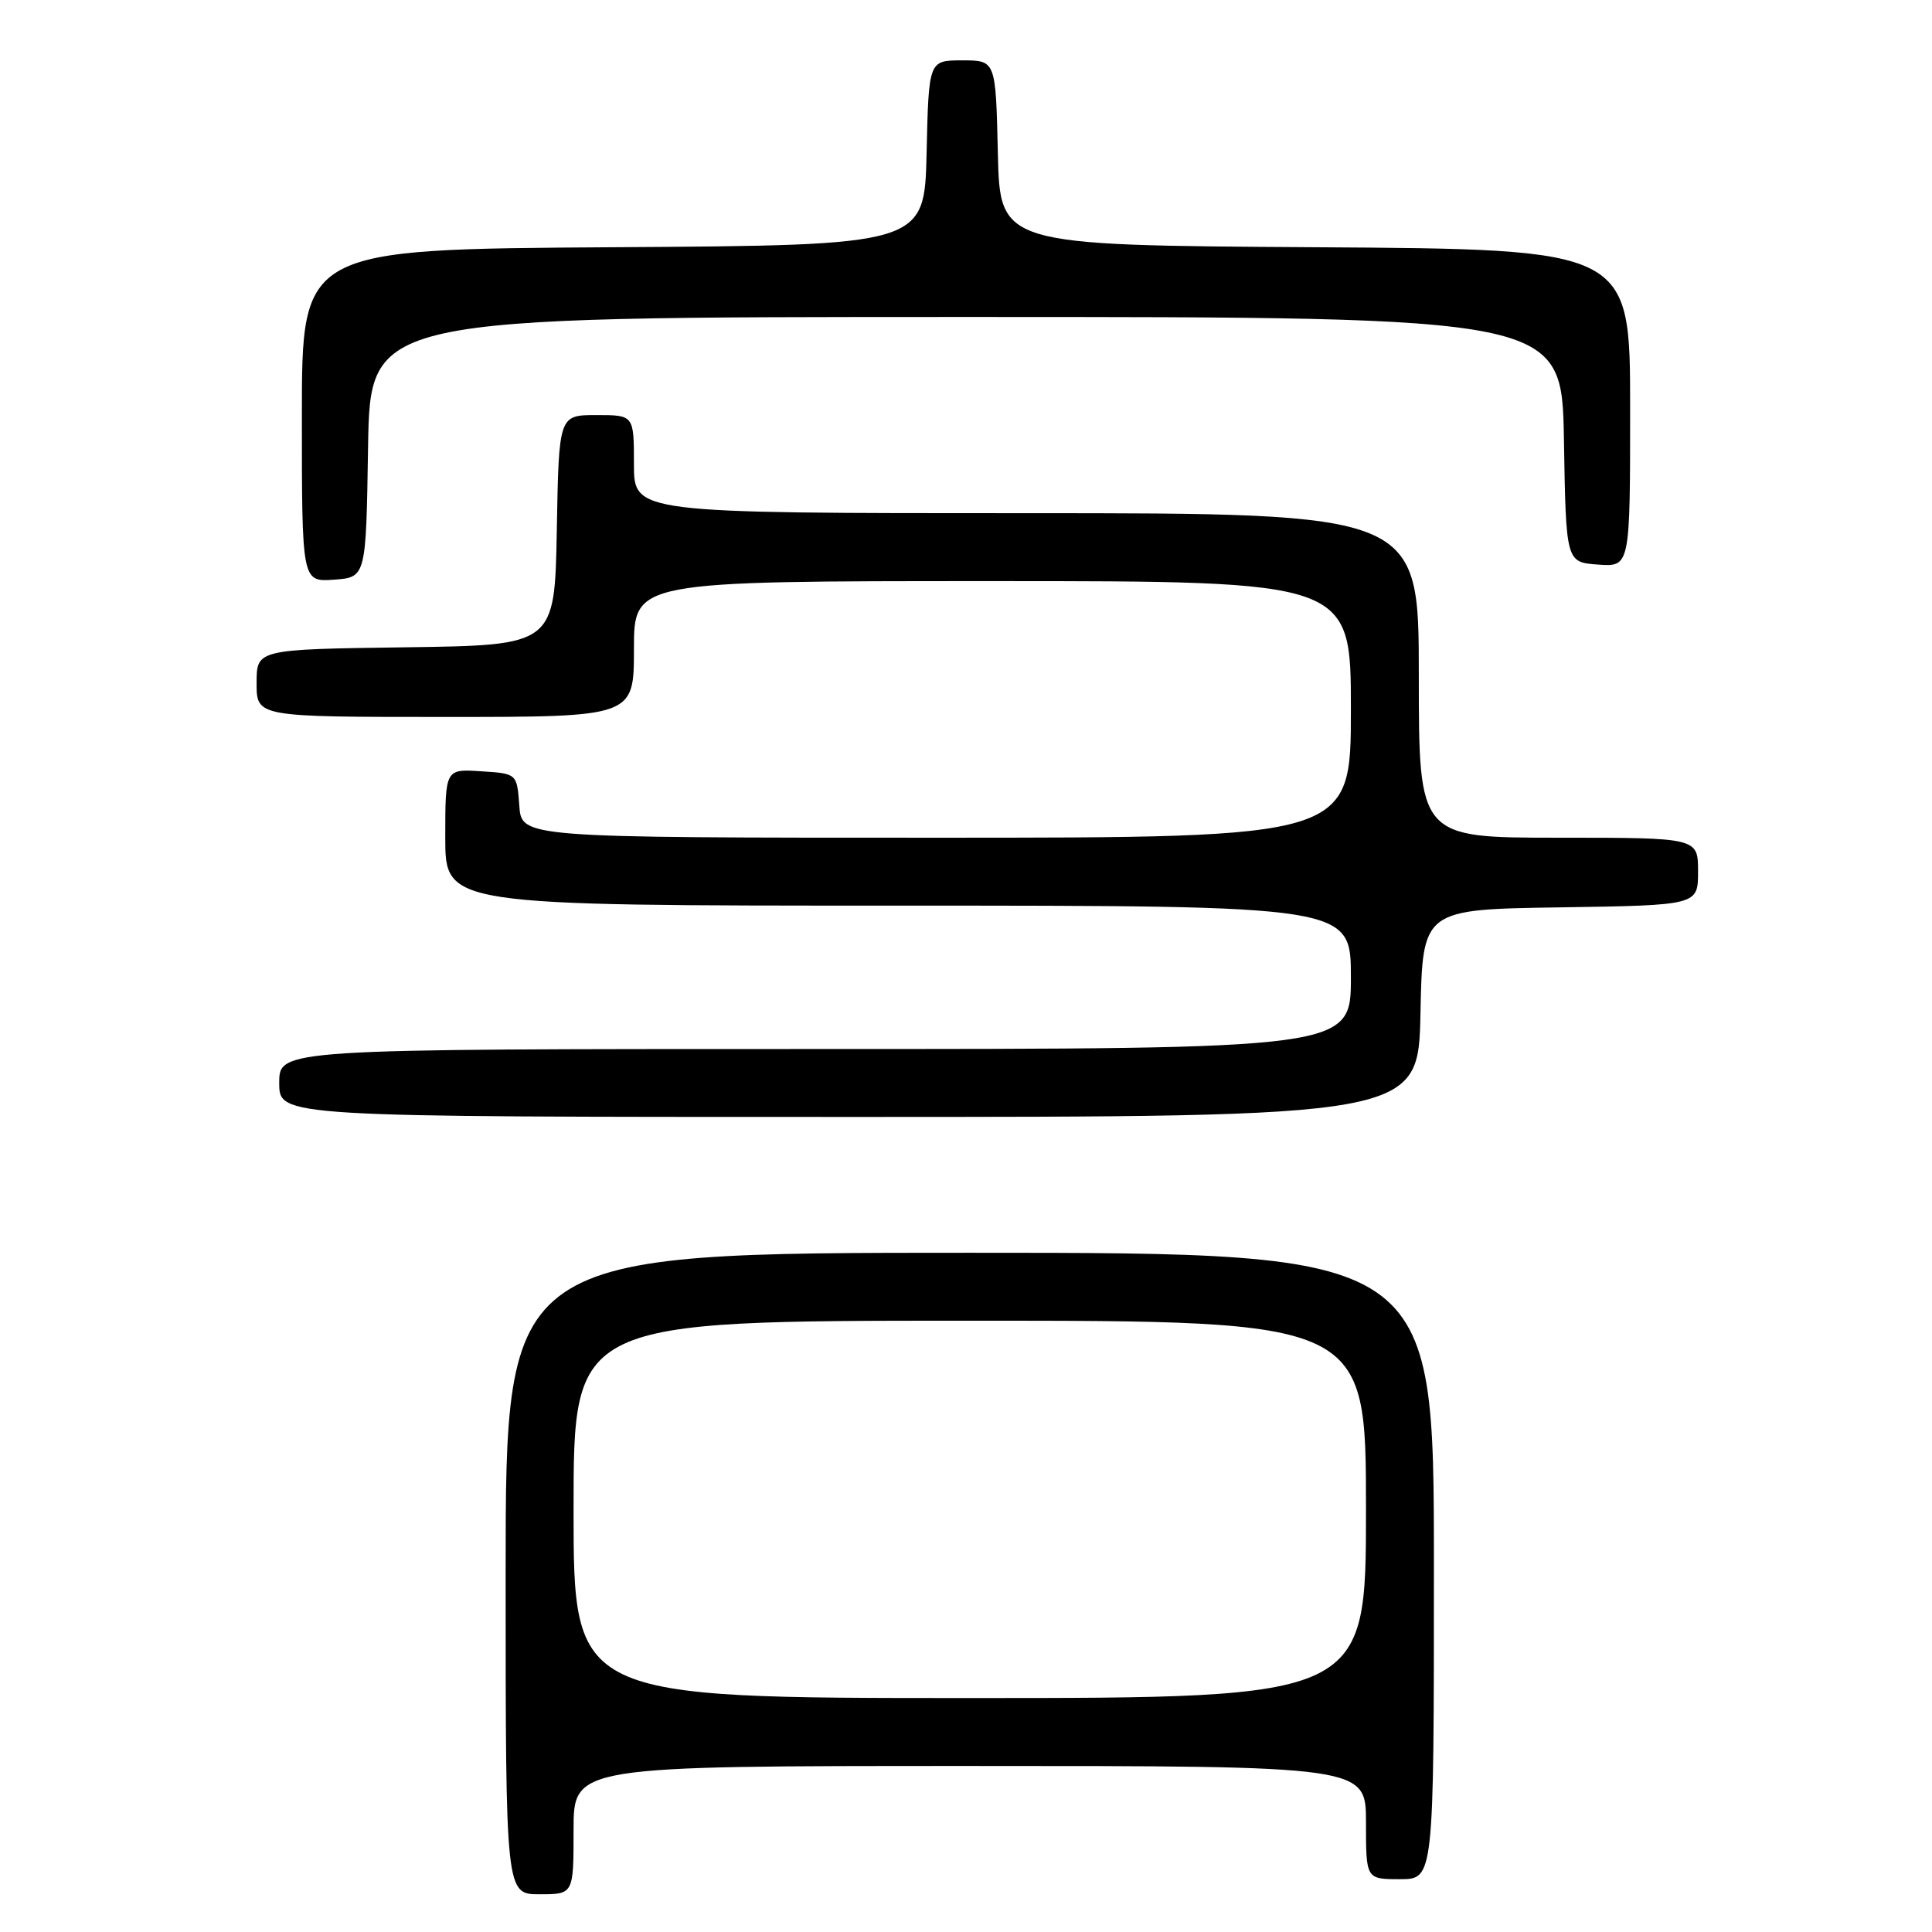 <?xml version="1.0" encoding="UTF-8" standalone="no"?>
<!DOCTYPE svg PUBLIC "-//W3C//DTD SVG 1.1//EN" "http://www.w3.org/Graphics/SVG/1.1/DTD/svg11.dtd" >
<svg xmlns="http://www.w3.org/2000/svg" xmlns:xlink="http://www.w3.org/1999/xlink" version="1.1" viewBox="0 0 256 256">
 <g >
 <path fill="currentColor"
d=" M 76.00 242.50 C 76.00 234.00 76.00 234.00 128.50 234.00 C 181.00 234.00 181.00 234.00 181.00 241.50 C 181.00 249.00 181.00 249.00 185.50 249.00 C 190.00 249.00 190.00 249.00 190.00 207.50 C 190.00 166.00 190.00 166.00 128.50 166.00 C 67.00 166.00 67.00 166.00 67.00 208.50 C 67.00 251.00 67.00 251.00 71.50 251.00 C 76.00 251.00 76.00 251.00 76.00 242.50 Z  M 188.22 134.25 C 188.50 120.50 188.50 120.50 206.75 120.23 C 225.00 119.95 225.00 119.95 225.00 115.48 C 225.00 111.00 225.00 111.00 206.50 111.00 C 188.00 111.00 188.00 111.00 188.00 89.50 C 188.00 68.00 188.00 68.00 136.00 68.00 C 84.00 68.00 84.00 68.00 84.00 61.50 C 84.00 55.00 84.00 55.00 79.03 55.00 C 74.05 55.00 74.05 55.00 73.78 70.25 C 73.50 85.50 73.50 85.50 53.75 85.77 C 34.00 86.04 34.00 86.04 34.00 90.52 C 34.00 95.00 34.00 95.00 59.00 95.00 C 84.00 95.00 84.00 95.00 84.00 86.00 C 84.00 77.00 84.00 77.00 131.50 77.00 C 179.00 77.00 179.00 77.00 179.00 94.00 C 179.00 111.00 179.00 111.00 124.06 111.00 C 69.11 111.00 69.11 111.00 68.81 106.75 C 68.50 102.50 68.50 102.50 63.75 102.20 C 59.00 101.89 59.00 101.89 59.00 110.95 C 59.00 120.00 59.00 120.00 119.00 120.00 C 179.00 120.00 179.00 120.00 179.00 129.50 C 179.00 139.00 179.00 139.00 108.00 139.00 C 37.00 139.00 37.00 139.00 37.00 143.50 C 37.00 148.00 37.00 148.00 112.47 148.00 C 187.94 148.00 187.94 148.00 188.22 134.25 Z  M 48.77 59.25 C 49.05 42.00 49.05 42.00 128.00 42.00 C 206.95 42.00 206.95 42.00 207.23 58.25 C 207.50 74.50 207.50 74.50 211.75 74.81 C 216.00 75.11 216.00 75.11 216.00 54.07 C 216.00 33.02 216.00 33.02 174.25 32.76 C 132.50 32.50 132.50 32.50 132.22 20.25 C 131.94 8.00 131.94 8.00 127.50 8.00 C 123.06 8.00 123.06 8.00 122.78 20.25 C 122.50 32.50 122.50 32.50 81.25 32.76 C 40.00 33.02 40.00 33.02 40.00 55.07 C 40.00 77.11 40.00 77.11 44.25 76.81 C 48.50 76.50 48.50 76.50 48.77 59.25 Z  M 76.00 200.00 C 76.00 175.00 76.00 175.00 128.50 175.00 C 181.00 175.00 181.00 175.00 181.00 200.00 C 181.00 225.00 181.00 225.00 128.50 225.00 C 76.00 225.00 76.00 225.00 76.00 200.00 Z "/>
</g>
</svg>
